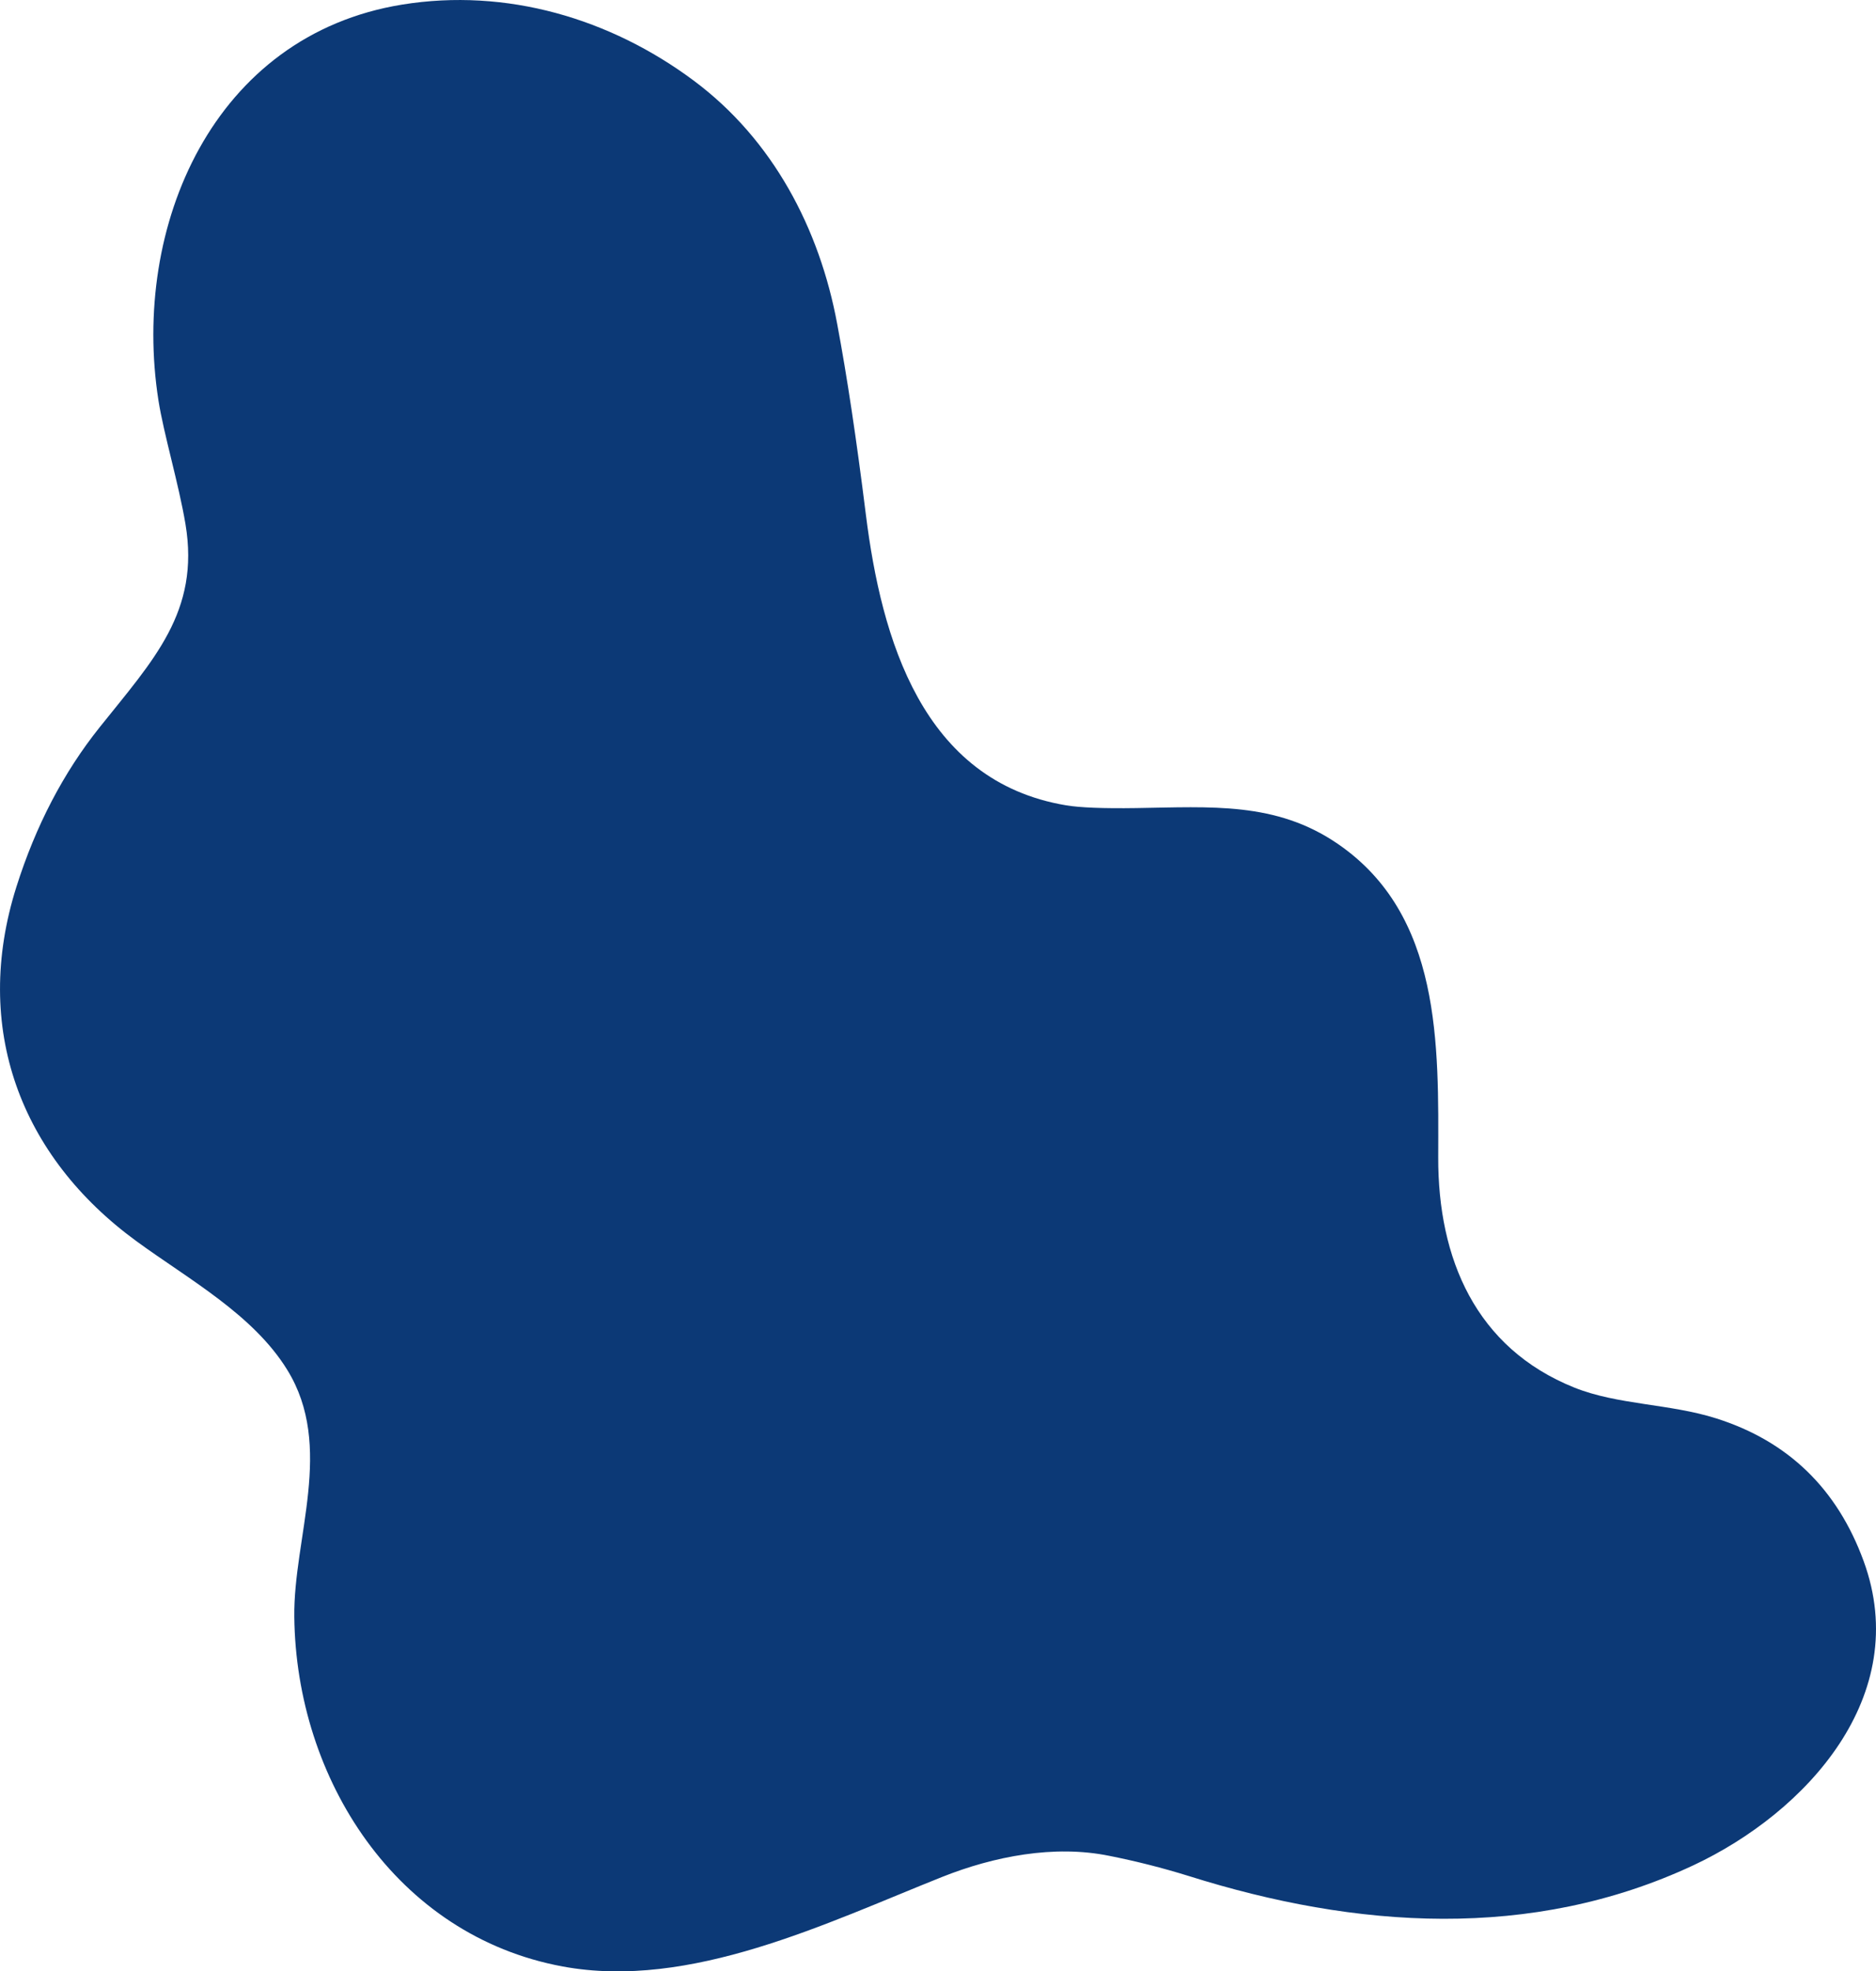 <?xml version="1.0" encoding="UTF-8"?>
<svg id="Calque_2" data-name="Calque 2" xmlns="http://www.w3.org/2000/svg" viewBox="0 0 533.43 560.42">
  <defs>
    <style>
      .cls-1 {
        fill: #0c3976;
      }
    </style>
  </defs>
  <g id="Calque_1-2" data-name="Calque 1">
    <g id="Calque_1-2" data-name="Calque 1-2">
      <path id="Tracé_20-2" data-name="Tracé 20-2" class="cls-1" d="M529.92,443.8c-7.52-20.58-21.49-34.11-41.92-40.58-13.24-4.2-28-3.8-40.38-8.77-28-11.26-38.75-36.62-38.67-65.45,.08-32,1-68.9-28.61-89.14-17.53-12-36-10.46-57.25-10.14-9.33,.14-15.98-.12-19.93-.78-41-6.82-52.54-47.53-56.94-82.53-2.67-21.46-5.39-39.55-8.16-54.27-5-27.08-18.25-52.43-40.8-69.22C173.5,5.23,144-3.48,114.38,1.3,60.63,10,37.3,64.28,45.05,113.8c1.51,9.63,5.76,23.67,7.69,35.2,4.17,24.91-9.16,38.65-24.41,57.76-10.28,12.86-18.17,27.98-23.67,45.37-12.66,40.05,1.08,76.59,34.17,100.74,14.87,10.86,33.17,20.83,42.85,36.56,13.48,21.81,1.72,47.75,2,70.22,.52,46,28.87,90.59,76.3,99.38,36.26,6.72,75.11-12.39,107.9-25.45,14.67-5.84,31.85-9.21,47.54-6,7.61,1.51,15.14,3.42,22.55,5.72,47.59,15,97.49,18.46,143.46-3,32.22-15.08,62.49-48.21,48.49-86.5Z"/>
    </g>
  </g>
</svg>